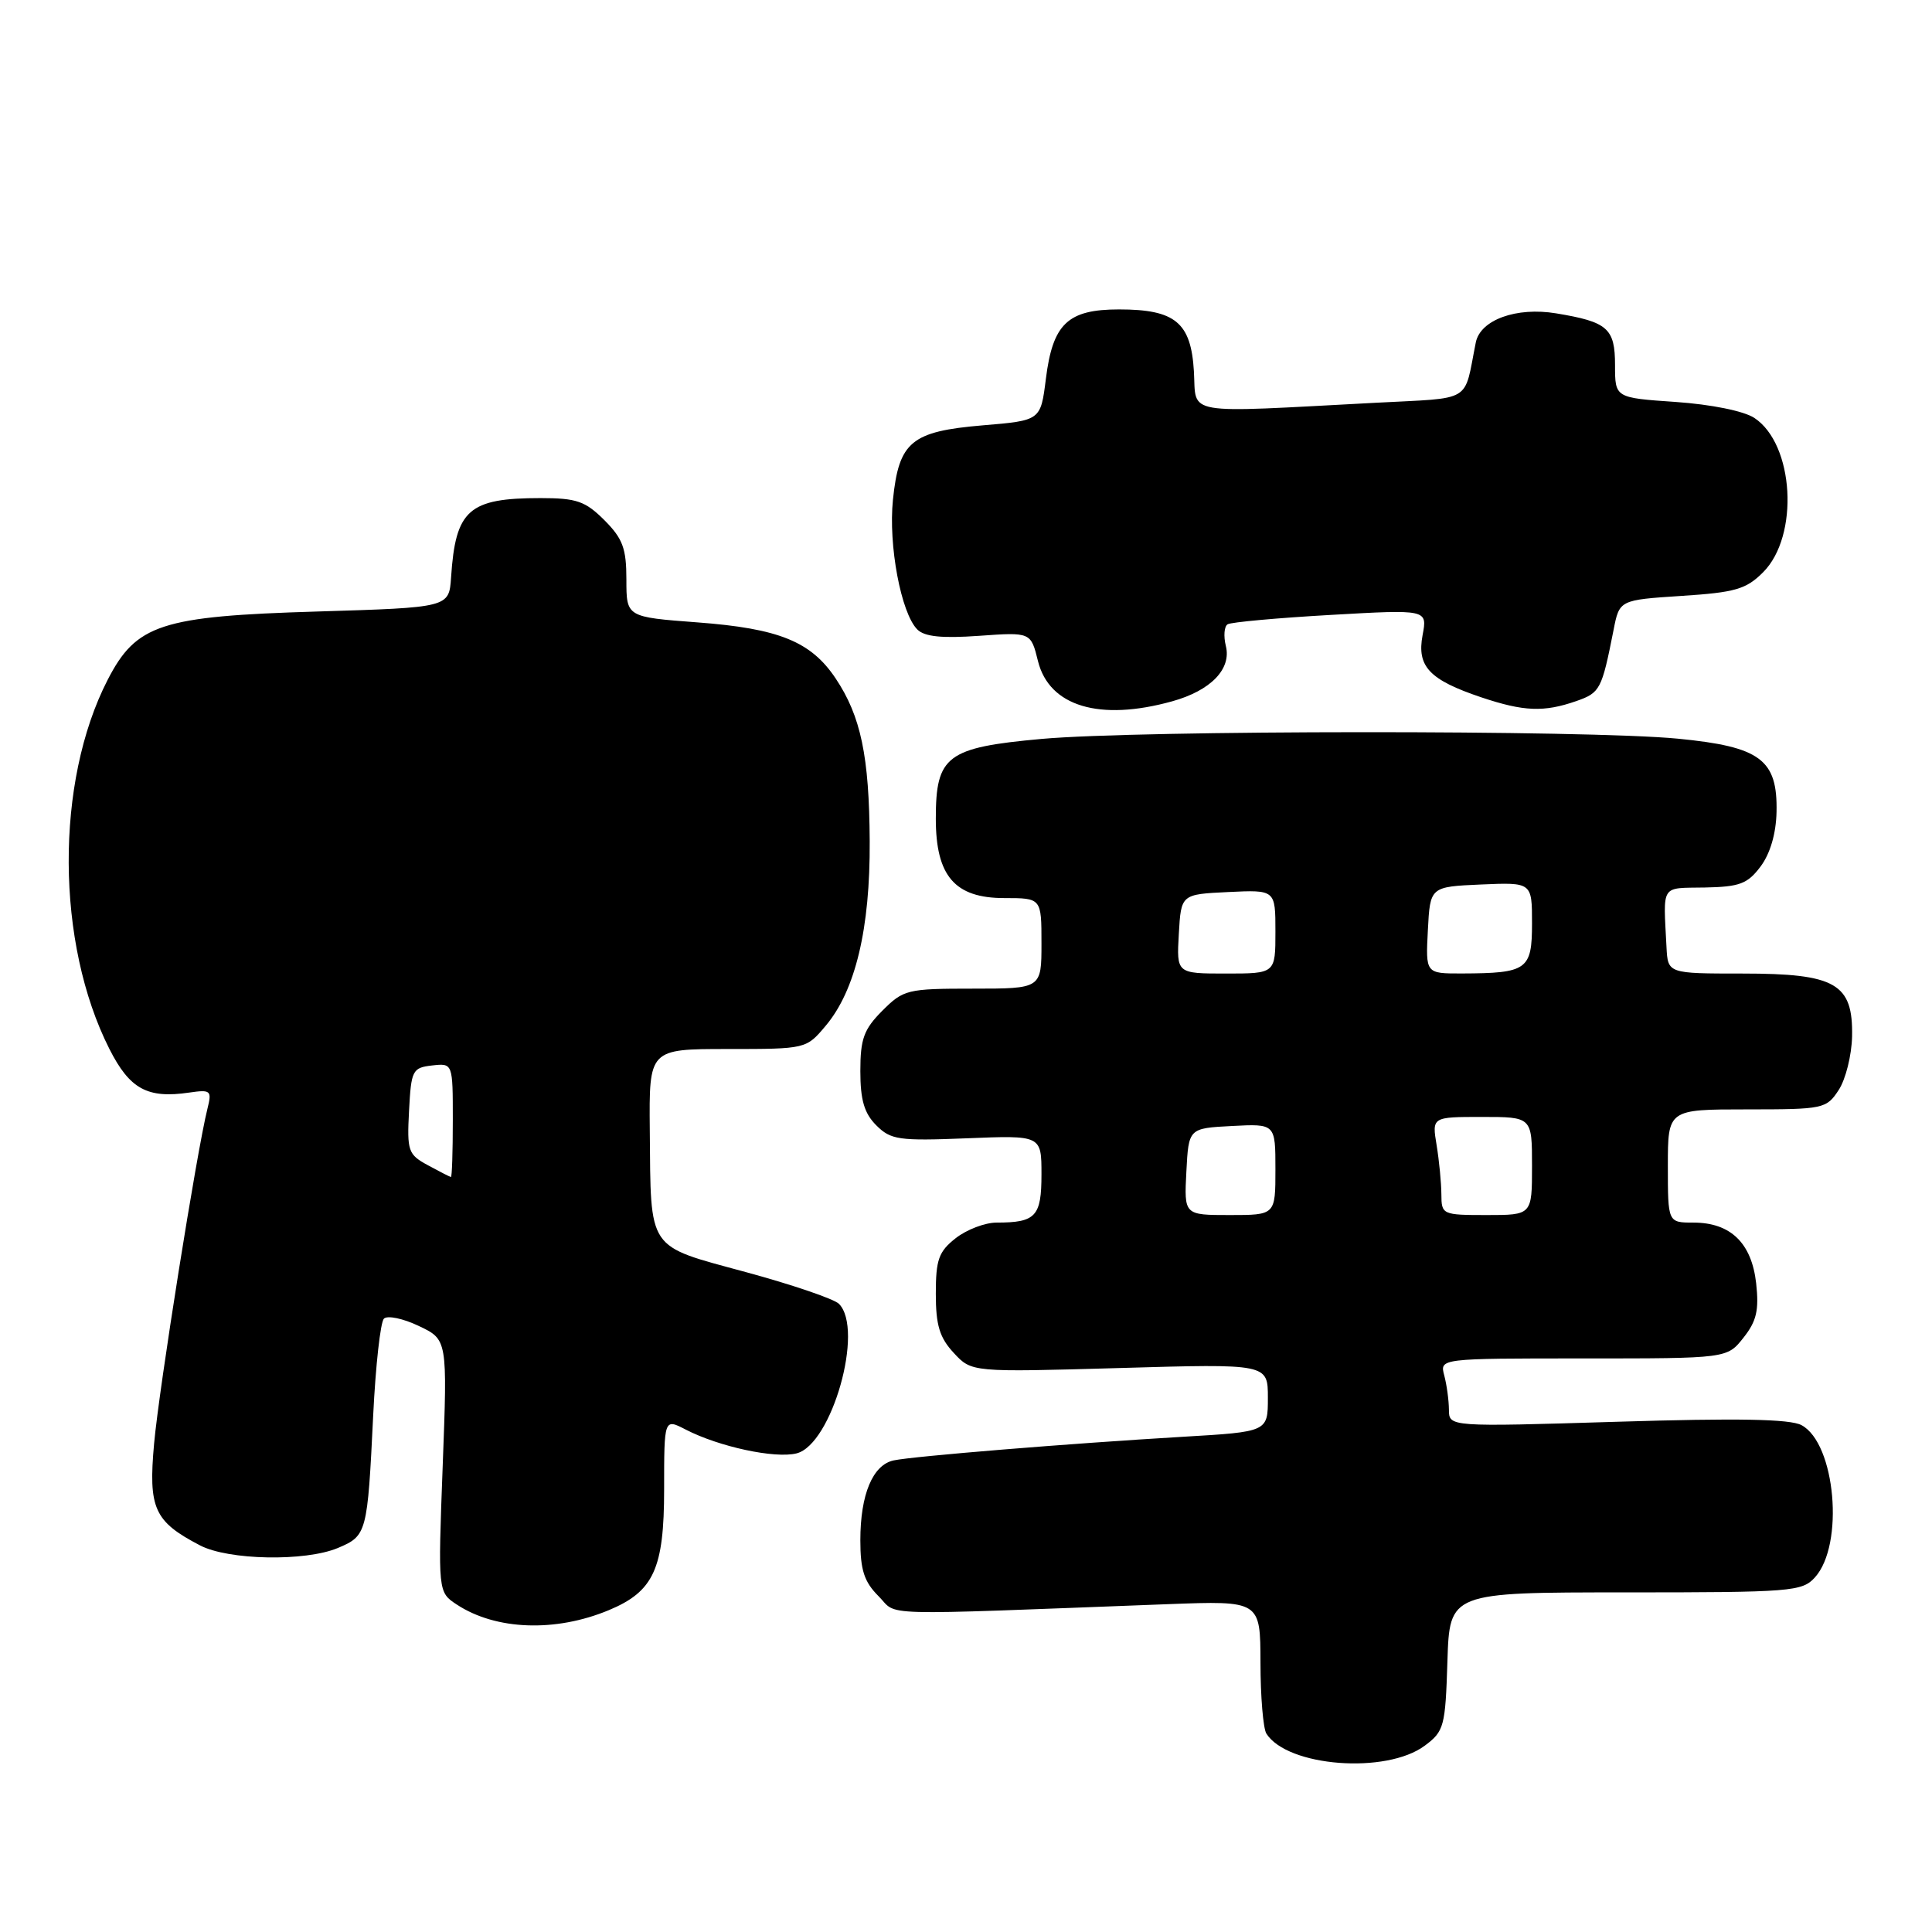<?xml version="1.0" encoding="UTF-8" standalone="no"?>
<!DOCTYPE svg PUBLIC "-//W3C//DTD SVG 1.1//EN" "http://www.w3.org/Graphics/SVG/1.1/DTD/svg11.dtd" >
<svg xmlns="http://www.w3.org/2000/svg" xmlns:xlink="http://www.w3.org/1999/xlink" version="1.1" viewBox="0 0 256 256">
 <g >
 <path fill="currentColor"
d=" M 188.79 231.31 C 191.35 229.41 191.52 228.77 191.79 220.15 C 192.08 211.00 192.08 211.00 215.38 211.00 C 237.38 211.00 238.79 210.89 240.49 209.01 C 244.41 204.68 243.22 191.26 238.71 188.84 C 237.18 188.02 230.26 187.90 214.29 188.39 C 192.00 189.07 192.00 189.07 191.99 186.79 C 191.98 185.53 191.70 183.49 191.37 182.25 C 190.77 180.00 190.77 180.00 209.81 180.00 C 228.85 180.00 228.85 180.00 231.02 177.25 C 232.76 175.06 233.09 173.60 232.70 170.04 C 232.10 164.70 229.31 162.00 224.39 162.00 C 221.00 162.00 221.00 162.00 221.00 154.50 C 221.00 147.00 221.00 147.00 231.48 147.00 C 241.62 147.00 242.01 146.92 243.63 144.44 C 244.56 143.03 245.35 139.84 245.41 137.35 C 245.55 130.32 243.26 129.00 230.89 129.00 C 221.00 129.00 221.00 129.00 220.82 125.50 C 220.39 117.06 219.98 117.70 225.89 117.60 C 230.51 117.51 231.56 117.12 233.29 114.81 C 234.56 113.11 235.34 110.45 235.40 107.59 C 235.55 100.64 233.26 98.94 222.34 97.88 C 210.36 96.71 151.02 96.74 138.02 97.91 C 125.44 99.05 124.00 100.14 124.00 108.48 C 124.00 116.08 126.52 119.00 133.07 119.00 C 138.00 119.00 138.00 119.00 138.00 125.00 C 138.00 131.00 138.00 131.00 128.92 131.00 C 120.22 131.00 119.72 131.12 116.92 133.92 C 114.46 136.39 114.00 137.65 114.00 141.92 C 114.00 145.76 114.52 147.52 116.11 149.11 C 118.04 151.04 119.09 151.19 128.11 150.83 C 138.00 150.43 138.00 150.43 138.00 155.61 C 138.00 161.19 137.25 162.00 132.05 162.00 C 130.52 162.00 128.08 162.93 126.63 164.07 C 124.38 165.84 124.00 166.91 124.00 171.43 C 124.00 175.60 124.50 177.25 126.38 179.27 C 128.75 181.83 128.75 181.83 148.38 181.27 C 168.00 180.70 168.00 180.70 168.00 185.21 C 168.00 189.72 168.00 189.72 156.75 190.38 C 141.67 191.27 120.99 192.96 118.42 193.51 C 115.64 194.10 114.00 198.02 114.00 204.09 C 114.00 208.04 114.51 209.60 116.41 211.50 C 119.08 214.17 115.18 214.06 154.75 212.56 C 167.00 212.10 167.00 212.10 167.02 220.30 C 167.02 224.81 167.38 229.04 167.80 229.71 C 170.60 234.11 183.69 235.11 188.79 231.31 Z  M 80.66 213.36 C 86.62 210.88 88.00 207.88 88.00 197.34 C 88.00 187.95 88.00 187.95 90.85 189.42 C 95.26 191.70 102.68 193.30 105.55 192.58 C 110.23 191.40 114.54 176.14 111.16 172.76 C 110.52 172.12 104.95 170.22 98.79 168.55 C 85.63 164.97 86.25 165.89 86.10 149.75 C 86.00 139.00 86.00 139.00 96.41 139.00 C 106.80 139.00 106.83 138.99 109.40 135.93 C 113.35 131.25 115.31 123.03 115.24 111.46 C 115.18 100.20 114.07 94.90 110.73 89.90 C 107.46 85.00 103.21 83.28 92.42 82.47 C 83.00 81.76 83.00 81.76 83.00 76.80 C 83.00 72.66 82.52 71.37 80.08 68.92 C 77.55 66.40 76.40 66.00 71.62 66.00 C 62.10 66.00 60.36 67.54 59.77 76.50 C 59.50 80.50 59.50 80.50 41.99 81.03 C 21.30 81.65 18.05 82.72 14.26 90.09 C 7.29 103.65 7.40 124.98 14.50 139.00 C 17.19 144.31 19.53 145.59 25.08 144.77 C 27.93 144.36 28.09 144.50 27.49 146.90 C 26.09 152.47 21.08 183.93 20.42 191.27 C 19.64 199.88 20.42 201.60 26.50 204.77 C 30.27 206.74 40.43 206.93 44.76 205.12 C 48.61 203.50 48.69 203.19 49.45 187.53 C 49.77 180.95 50.41 175.19 50.87 174.73 C 51.33 174.27 53.41 174.70 55.50 175.70 C 59.29 177.50 59.29 177.50 58.66 194.24 C 58.03 210.97 58.03 210.97 60.54 212.62 C 65.71 216.01 73.59 216.30 80.66 213.36 Z  M 155.31 92.93 C 160.43 91.51 163.20 88.65 162.43 85.59 C 162.11 84.29 162.21 82.99 162.67 82.72 C 163.13 82.44 169.27 81.88 176.32 81.48 C 189.14 80.75 189.14 80.75 188.50 84.16 C 187.72 88.32 189.39 90.08 196.28 92.40 C 201.92 94.29 204.58 94.39 208.86 92.90 C 212.03 91.79 212.24 91.39 213.80 83.50 C 214.58 79.50 214.58 79.50 222.81 78.96 C 229.94 78.50 231.37 78.08 233.62 75.83 C 238.44 71.01 237.74 58.84 232.45 55.37 C 231.05 54.46 226.76 53.59 222.03 53.26 C 214.00 52.71 214.00 52.71 214.00 48.39 C 214.00 43.50 213.03 42.65 206.19 41.52 C 200.93 40.65 196.15 42.38 195.55 45.38 C 193.92 53.51 195.32 52.67 182.26 53.37 C 156.44 54.73 158.54 55.10 158.20 49.22 C 157.82 42.73 155.73 41.00 148.28 41.00 C 141.48 41.00 139.49 42.89 138.58 50.23 C 137.89 55.72 137.89 55.72 130.22 56.36 C 120.75 57.16 119.11 58.52 118.32 66.22 C 117.70 72.23 119.39 81.25 121.55 83.41 C 122.51 84.37 124.81 84.60 129.74 84.25 C 136.59 83.76 136.59 83.76 137.54 87.61 C 139.04 93.60 145.70 95.60 155.31 92.93 Z  M 157.20 155.25 C 157.50 149.50 157.50 149.50 163.25 149.20 C 169.00 148.90 169.00 148.90 169.00 154.95 C 169.00 161.00 169.00 161.00 162.95 161.00 C 156.90 161.00 156.90 161.00 157.20 155.25 Z  M 190.99 158.25 C 190.98 156.74 190.70 153.81 190.36 151.75 C 189.74 148.00 189.74 148.00 196.37 148.00 C 203.00 148.00 203.00 148.00 203.00 154.50 C 203.00 161.00 203.00 161.00 197.00 161.00 C 191.12 161.00 191.00 160.94 190.99 158.25 Z  M 156.20 123.75 C 156.50 118.50 156.50 118.50 162.75 118.20 C 169.00 117.90 169.00 117.90 169.00 123.45 C 169.00 129.00 169.00 129.00 162.45 129.00 C 155.90 129.00 155.90 129.00 156.20 123.75 Z  M 189.20 123.25 C 189.50 117.50 189.50 117.50 196.25 117.20 C 203.00 116.91 203.00 116.91 203.00 122.34 C 203.00 128.51 202.37 128.96 193.70 128.99 C 188.90 129.00 188.90 129.00 189.20 123.25 Z  M 56.70 154.40 C 54.08 152.98 53.92 152.53 54.20 147.19 C 54.48 141.81 54.65 141.48 57.25 141.18 C 60.00 140.87 60.00 140.87 60.00 148.43 C 60.00 152.60 59.89 155.98 59.75 155.96 C 59.61 155.94 58.24 155.24 56.70 154.40 Z "/>
</g>
</svg>